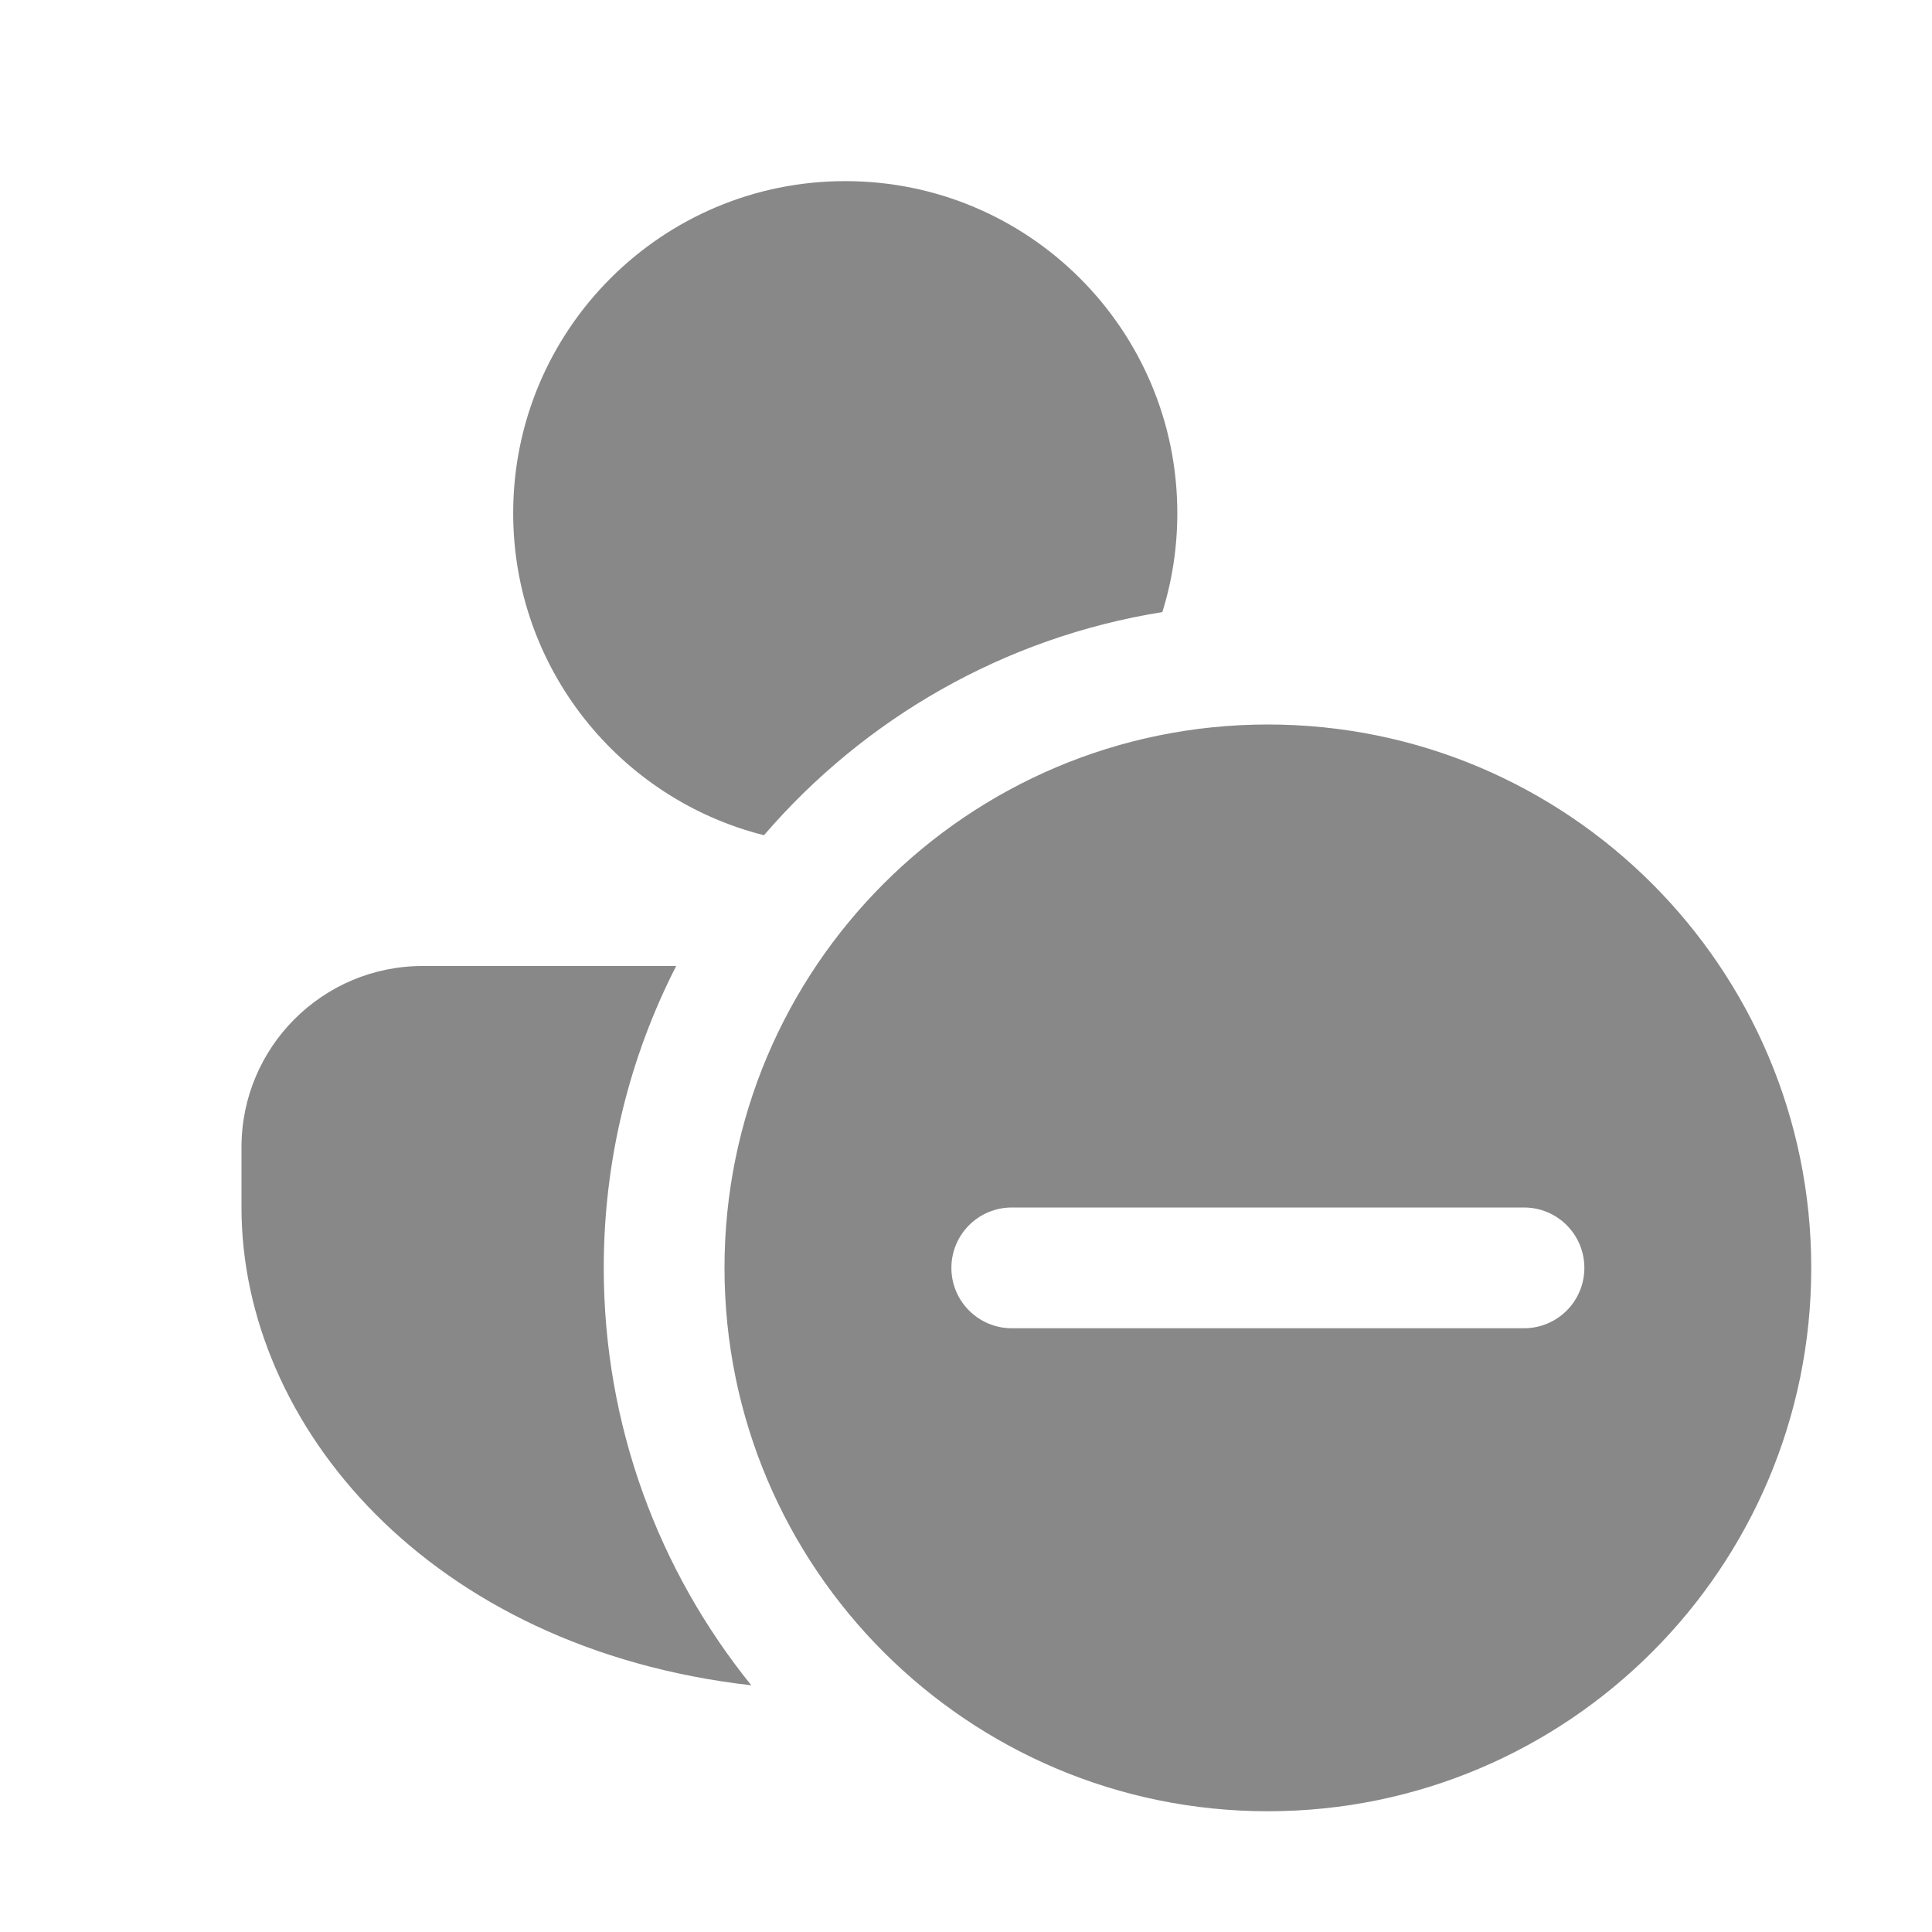 <svg width="16" height="16" viewBox="0 0 16 16" fill="none" xmlns="http://www.w3.org/2000/svg">
<path d="M9.626 5.069C8.313 5.279 7.156 5.953 6.327 6.917C5.134 6.617 4.25 5.537 4.25 4.25C4.25 2.731 5.481 1.5 7 1.5C8.519 1.5 9.75 2.731 9.75 4.25C9.75 4.535 9.707 4.81 9.626 5.069ZM5.6 8C5.216 8.75 5 9.6 5 10.5C5 11.809 5.458 13.012 6.222 13.957C3.555 13.653 2 11.803 2 10V9.5C2 8.672 2.672 8 3.5 8H5.6ZM10.5 15C12.985 15 15 12.985 15 10.5C15 8.015 12.985 6 10.5 6C8.015 6 6 8.015 6 10.5C6 12.985 8.015 15 10.5 15ZM8.379 10H12.621C12.898 10 13.121 10.224 13.121 10.5C13.121 10.776 12.898 11 12.621 11H8.379C8.103 11 7.879 10.776 7.879 10.5C7.879 10.224 8.103 10 8.379 10Z" fill="#888"/>
</svg>

